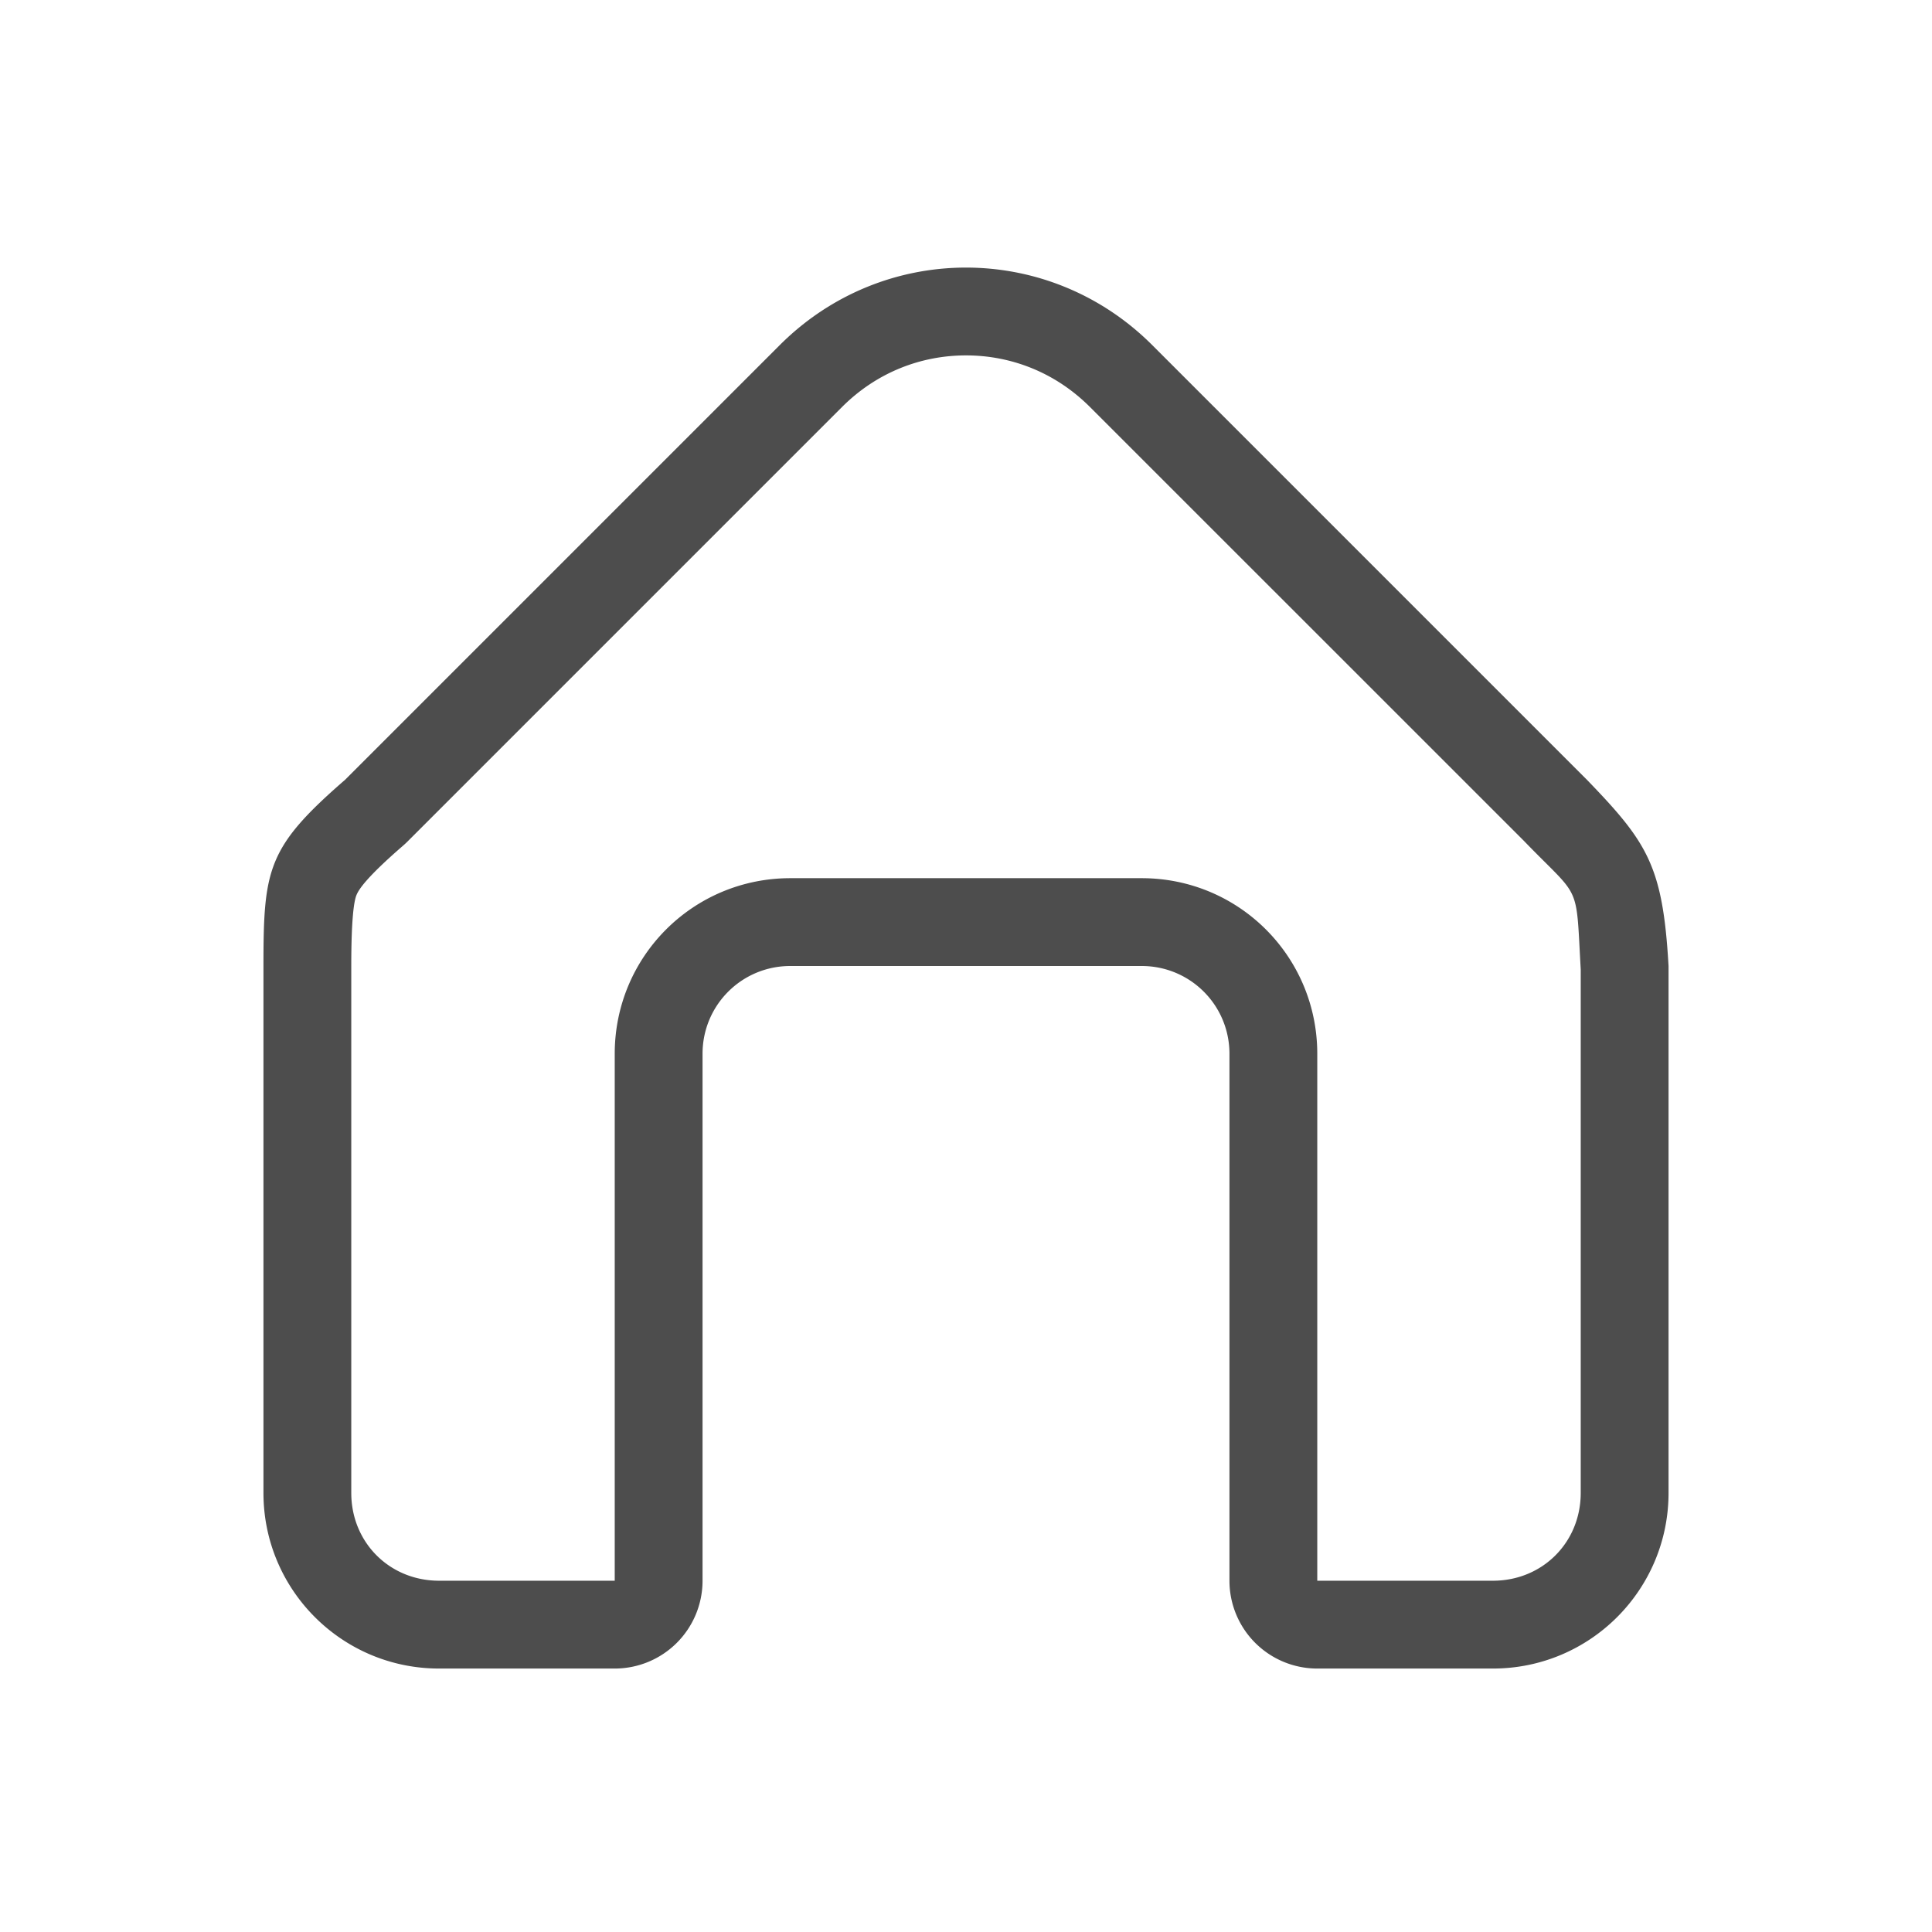 <?xml version="1.0" encoding="UTF-8" standalone="no"?>
<!-- Created with Inkscape (http://www.inkscape.org/) -->

<svg
   width="22"
   height="22"
   viewBox="0 0 22 22"
   version="1.1"
   id="svg371"
   xml:space="preserve"
   inkscape:version="1.2.2 (1:1.2.2+202305151914+b0a8486541)"
   sodipodi:docname="folder-home.svg"
   xmlns:inkscape="http://www.inkscape.org/namespaces/inkscape"
   xmlns:sodipodi="http://sodipodi.sourceforge.net/DTD/sodipodi-0.dtd"
   xmlns="http://www.w3.org/2000/svg"
   xmlns:svg="http://www.w3.org/2000/svg"><sodipodi:namedview
   id="namedview373"
   pagecolor="#ffffff"
   bordercolor="#000000"
   borderopacity="0.25"
   inkscape:showpageshadow="2"
   inkscape:pageopacity="0.0"
   inkscape:pagecheckerboard="0"
   inkscape:deskcolor="#d1d1d1"
   inkscape:document-units="px"
   showgrid="false"
   inkscape:zoom="36.636364"
   inkscape:cx="10.986352"
   inkscape:cy="11"
   inkscape:window-width="1920"
   inkscape:window-height="1008"
   inkscape:window-x="0"
   inkscape:window-y="0"
   inkscape:window-maximized="1"
   inkscape:current-layer="svg371"
   showguides="false" />
    <defs
   id="defs368">
        <style
   id="current-color-scheme"
   type="text/css">
         .ColorScheme-Text { color:#4d4d4d; }
        </style>
    </defs>
    <path
   id="path967"
   style="fill:currentColor;fill-opacity:1;stroke:none;stroke-width:2;stroke-linecap:round;stroke-linejoin:round;-inkscape-stroke:none"
   class="ColorScheme-Text"
   d="M 11 3.047 C 10.233 3.047 9.467 3.342 8.879 3.93 L 3.93 8.879 C 3.046 9.647 3 9.891 3 11 L 3 17 C 3 18.105 3.895 19 5 19 L 7 19 A 1 1 0 0 0 8 18 L 8 12 C 8 11.446 8.446 11 9 11 L 13 11 C 13.554 11 14 11.446 14 12 L 14 18 A 1 1 0 0 0 15 19 L 17 19 C 18.105 19 19 18.105 19 17 L 19 11 C 18.935 9.861 18.762 9.595 18.07 8.879 L 13.121 3.93 C 12.533 3.342 11.767 3.047 11 3.047 z M 11 4.047 C 11.51 4.047 12.016 4.238 12.414 4.637 L 17.352 9.574 C 18.008 10.254 17.943 10.028 18 11.039 L 18 17 C 18 17.564 17.564 18 17 18 L 15 18 L 15 12 C 15 10.892 14.108 10 13 10 L 9 10 C 7.892 10 7 10.892 7 12 L 7 18 L 5 18 C 4.436 18 4 17.564 4 17 L 4 11 C 4 10.46 4.031 10.261 4.059 10.193 C 4.086 10.126 4.177 9.988 4.586 9.633 A 1 1 0 0 0 4.637 9.586 L 9.586 4.637 C 9.984 4.238 10.49 4.047 11 4.047 z " />
    </svg>
